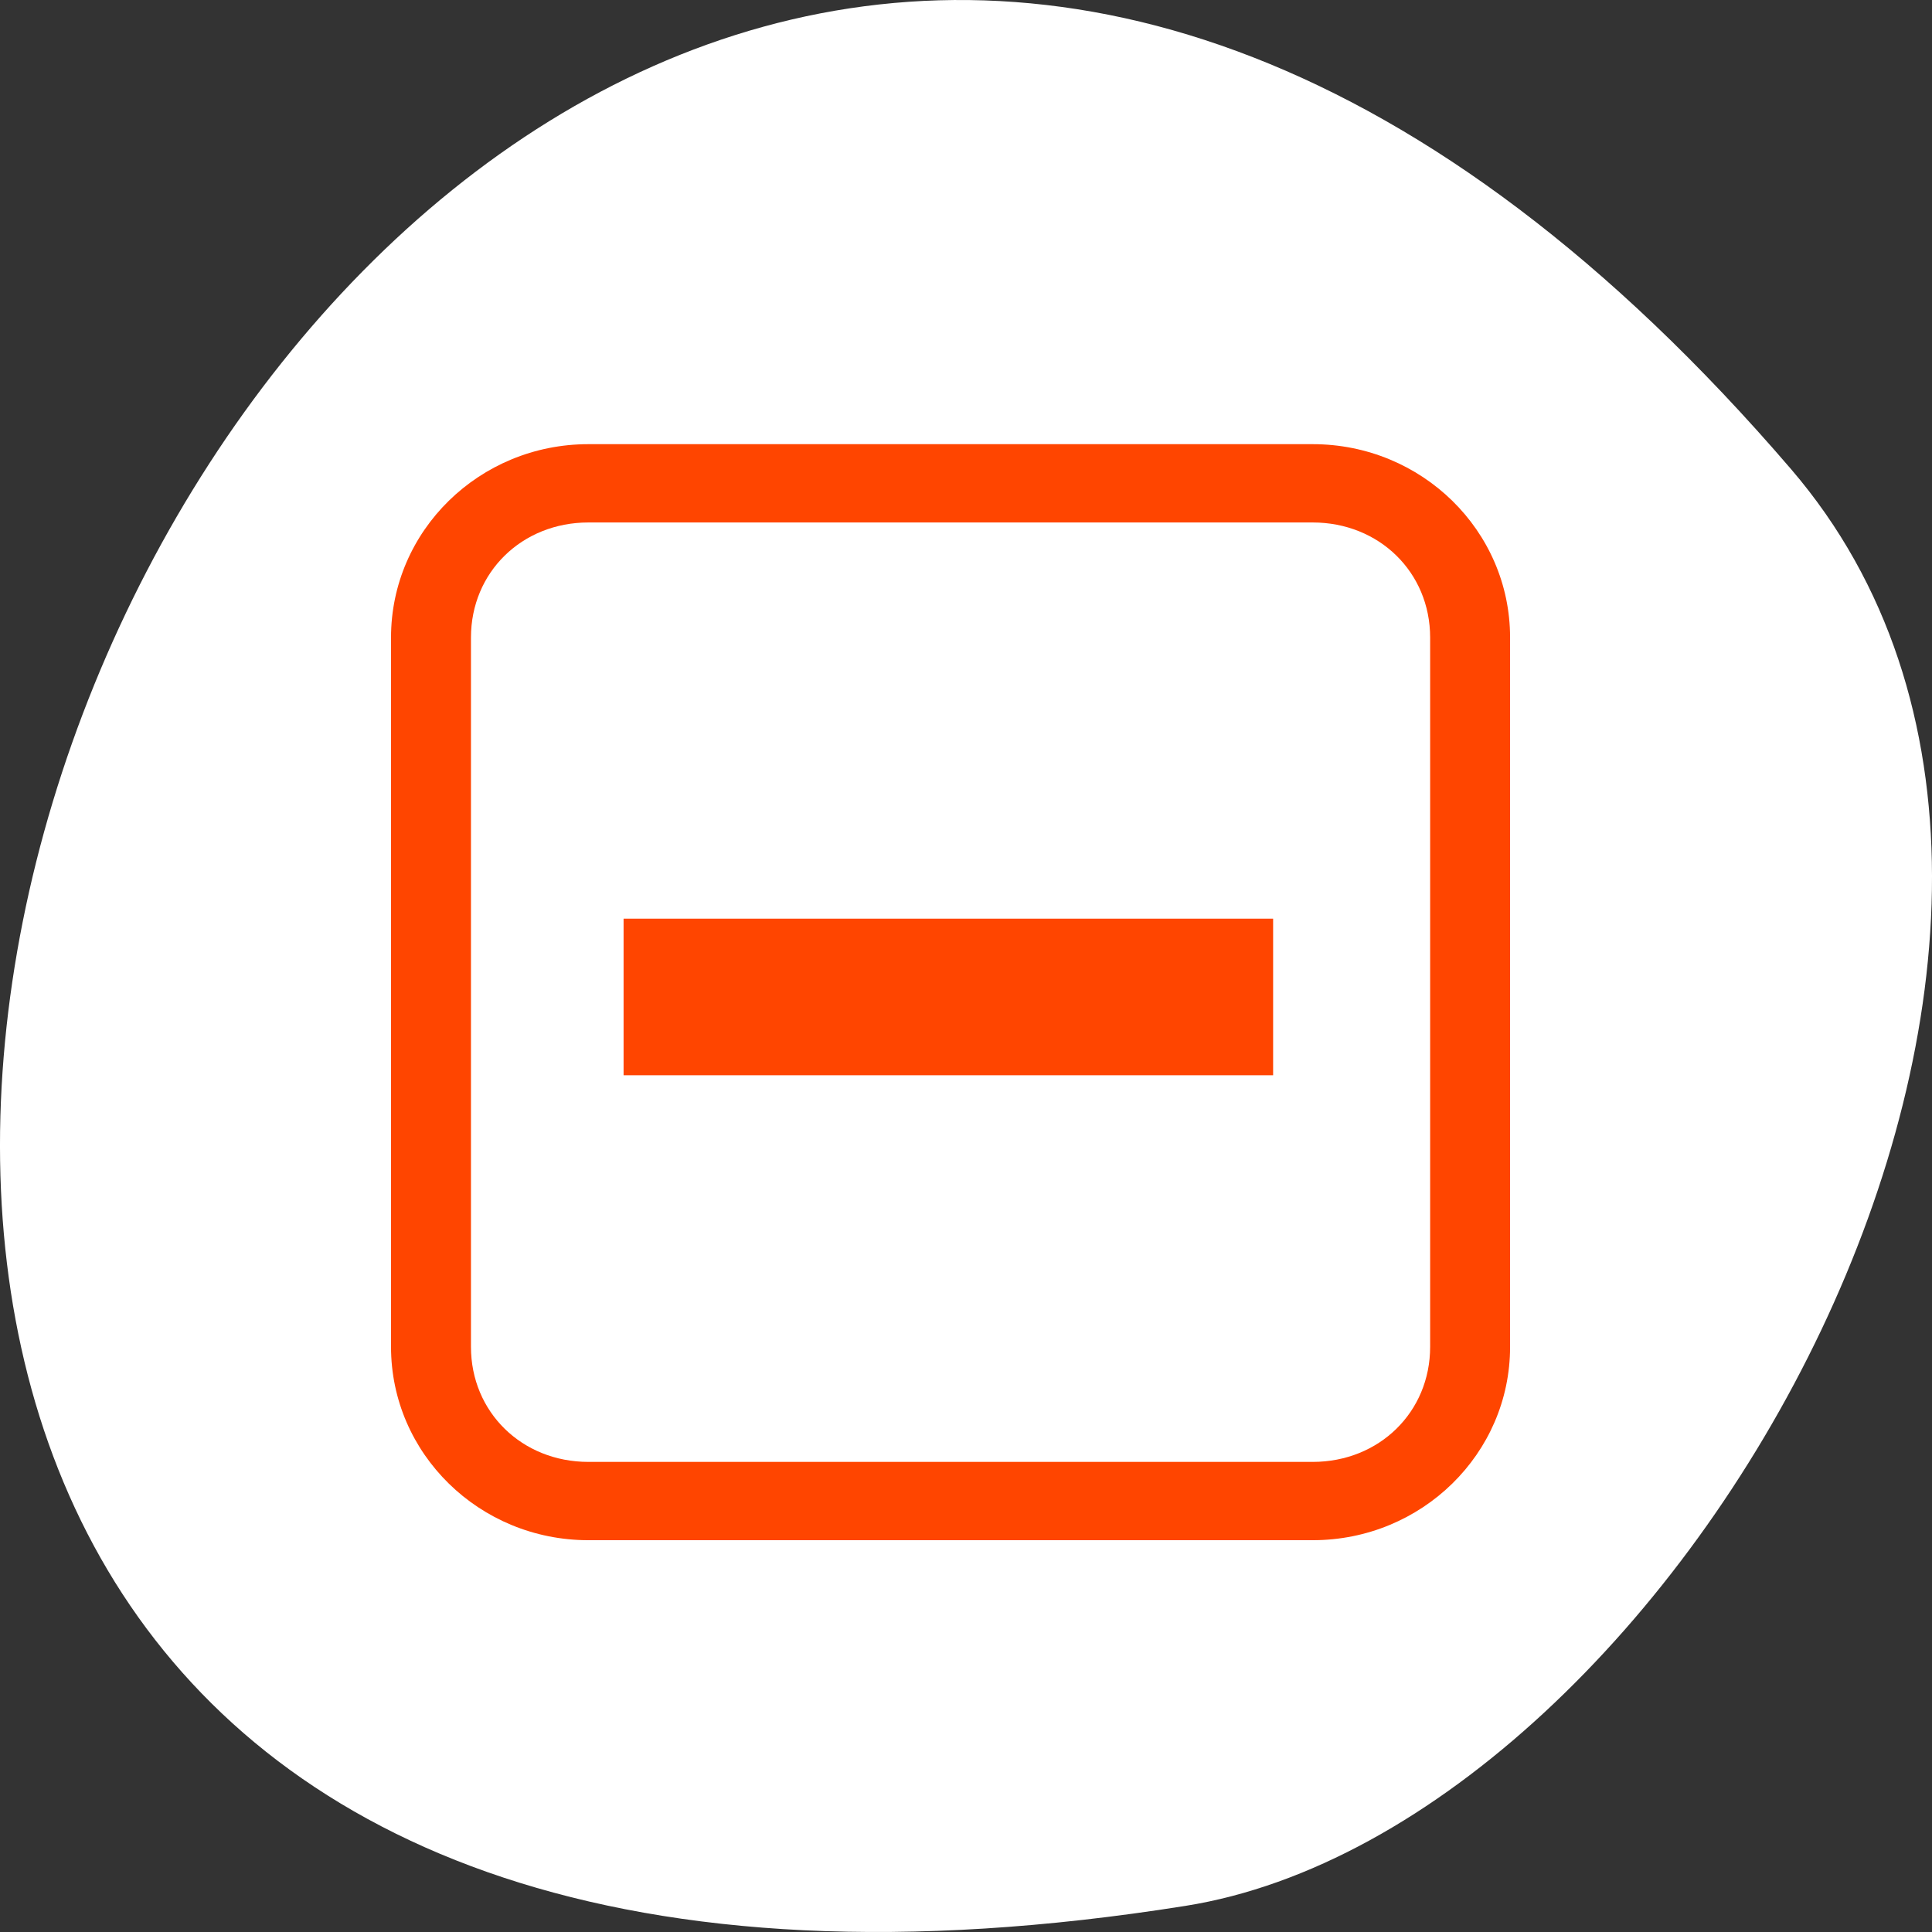 <svg xmlns="http://www.w3.org/2000/svg" viewBox="0 0 256 256"><rect x="0" y="0" width="256" height="256" fill="#333333" stroke="none"/><g transform="translate(0 -796.36)" style="color:#000"><path d="m 237.33 858.53 c -193.41 -225.34 -379.39 237.98 -80.26 190.37 65.59 -10.438 132.38 -129.65 80.26 -190.37 z" style="fill:#ffffff"/><g transform="matrix(10.593 0 0 10.375 -6664.16 5015.59)" label="status" style="fill:#ff4500"><path d="m 636.47 -401 c -1.364 0 -2.469 1.105 -2.469 2.469 v 9.06 c 0 1.364 1.105 2.469 2.469 2.469 h 9.06 c 1.364 0 2.469 -1.105 2.469 -2.469 v -9.06 c 0 -1.364 -1.105 -2.469 -2.469 -2.469 h -9.06 z m 0 1 h 9.06 c 0.832 0 1.469 0.637 1.469 1.469 v 9.06 c 0 0.832 -0.637 1.469 -1.469 1.469 h -9.06 c -0.832 0 -1.469 -0.637 -1.469 -1.469 v -9.06 c 0 -0.832 0.637 -1.469 1.469 -1.469 z"/><path d="m 636.91 -394.94 v 2 h 1 h 6.125 h 1 v -2 h -1 h -6.125 h -1 z"/></g></g></svg>